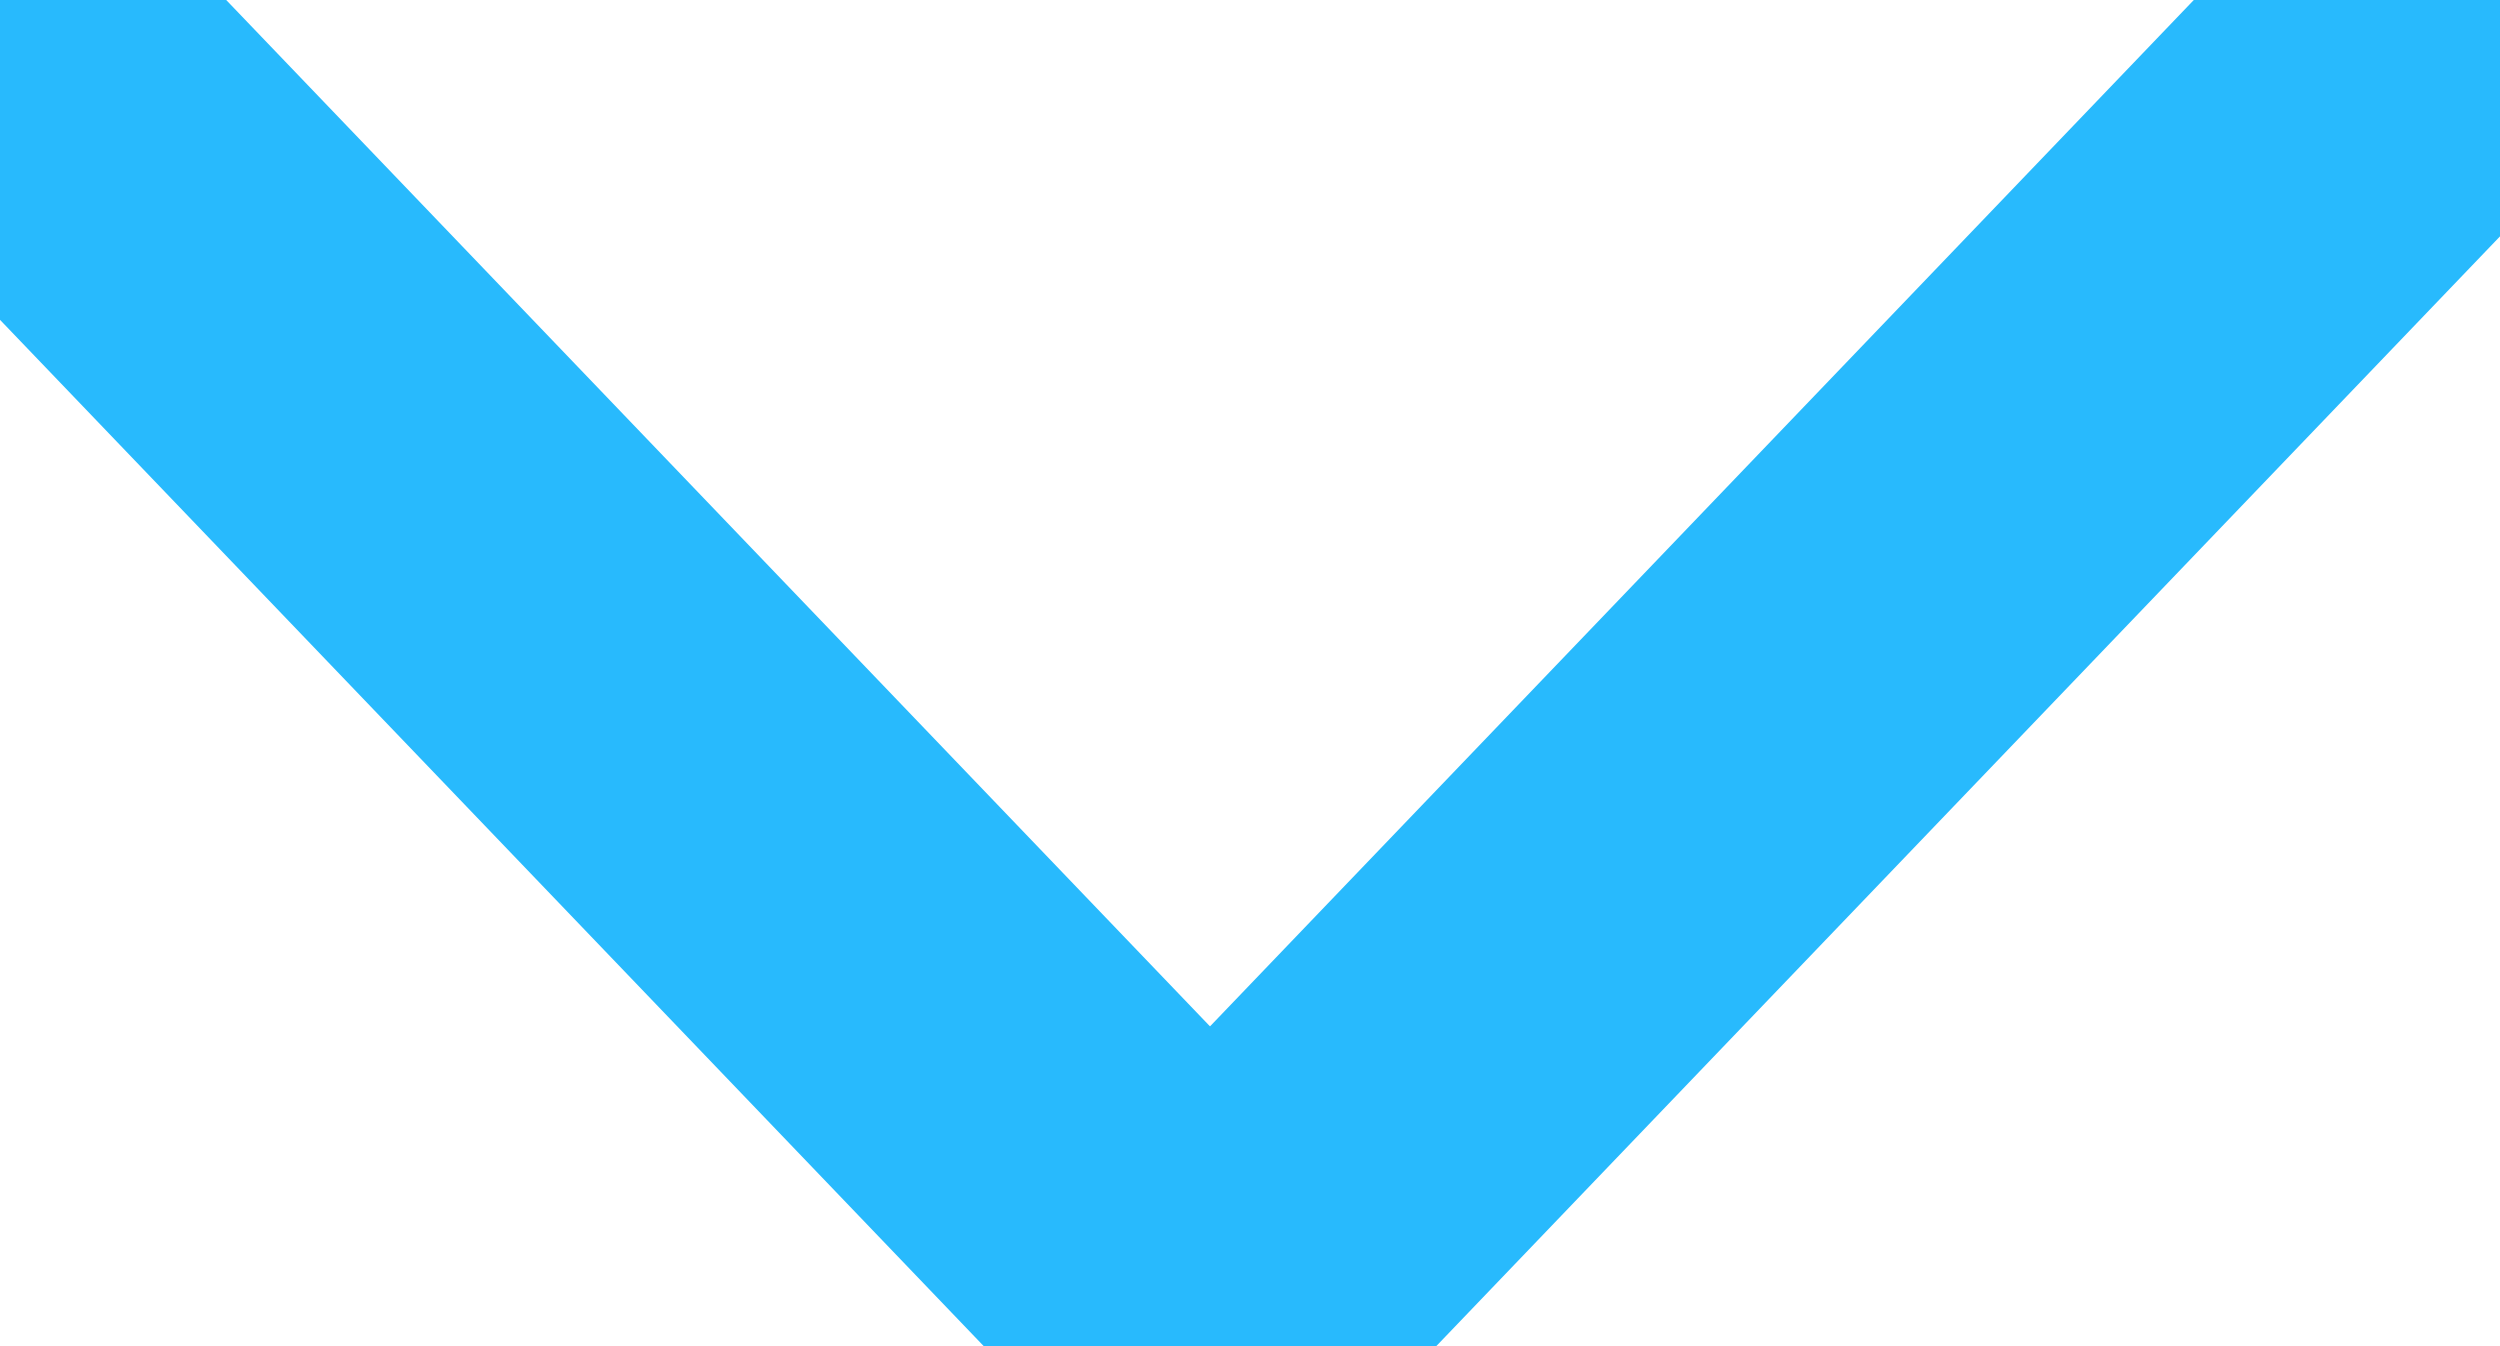 <?xml version="1.0" encoding="UTF-8"?>
<svg width="13px" height="7px" viewBox="0 0 13 7" version="1.1" xmlns="http://www.w3.org/2000/svg" xmlns:xlink="http://www.w3.org/1999/xlink">
    <!-- Generator: Sketch 54.1 (76490) - https://sketchapp.com -->
    <title>Dropdown</title>
    <desc>Created with Sketch.</desc>
    <g id="Dropdown" stroke="none" stroke-width="1" fill="none" fill-rule="evenodd" stroke-linecap="square">
        <g id="Group-2" stroke="#28BAFD" stroke-width="2">
            <path d="M6.194,6.68 L0.001,0.219" id="Line-Copy"></path>
            <path d="M12.484,6.68 L6.291,0.219" id="Line-Copy" transform="translate(9.437, 3.5) scale(-1, 1) translate(-9.437, -3.5) "></path>
        </g>
    </g>
</svg>